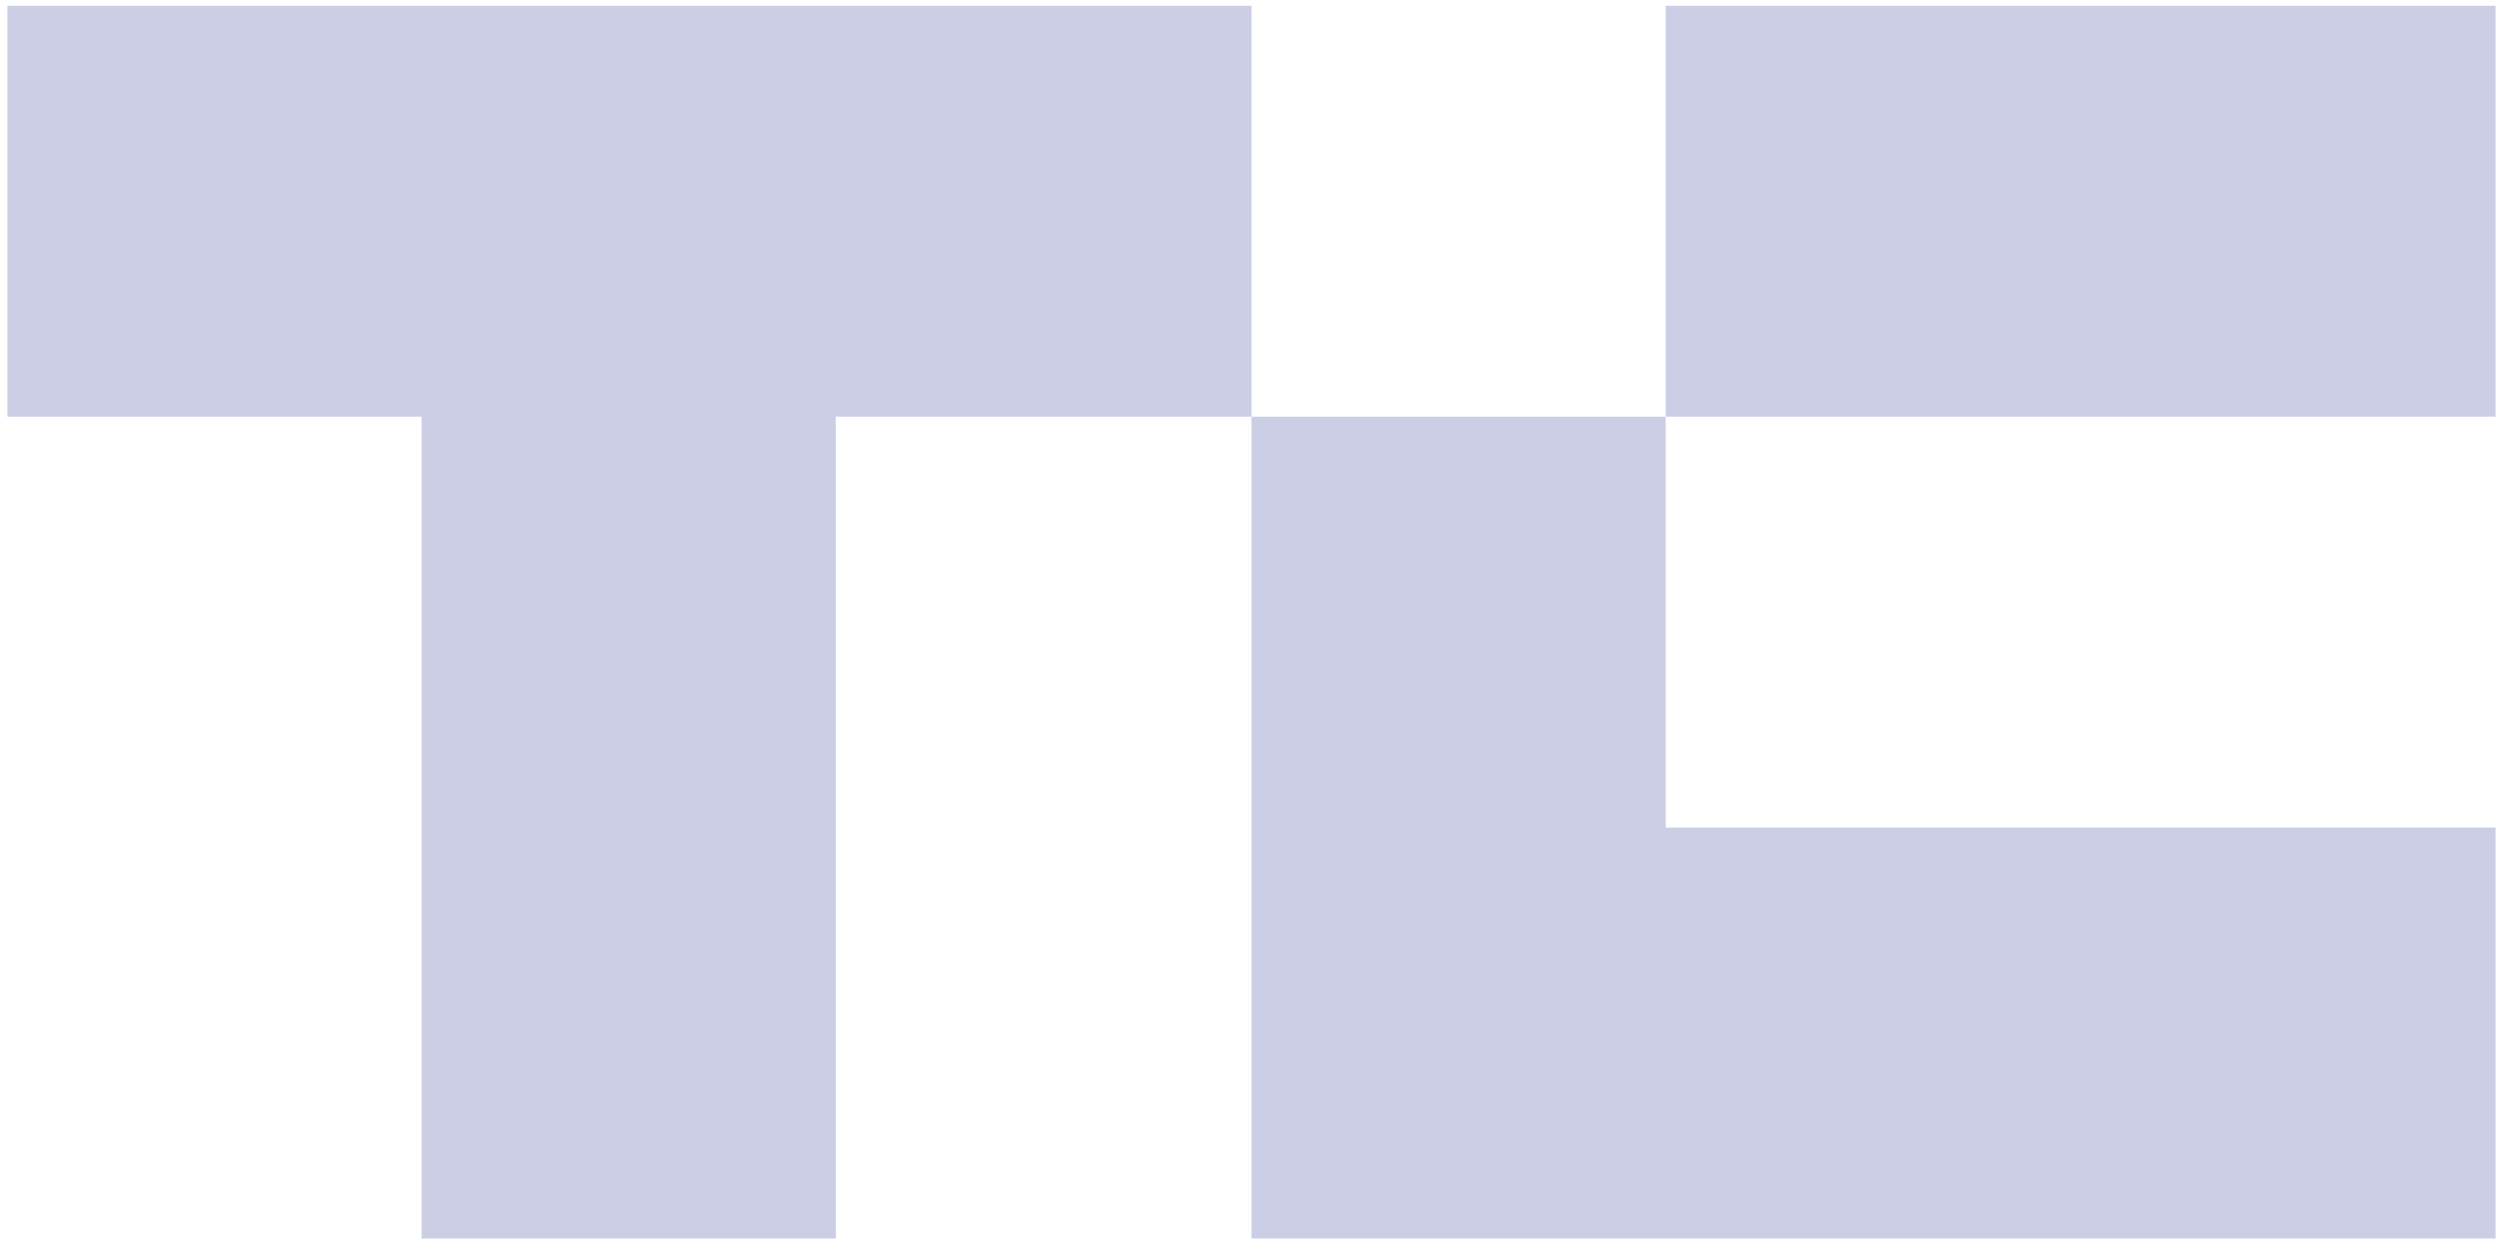 <?xml version="1.0" encoding="UTF-8"?>
<svg width="52px" height="26px" viewBox="0 0 52 26" version="1.1" xmlns="http://www.w3.org/2000/svg" xmlns:xlink="http://www.w3.org/1999/xlink">
    <!-- Generator: Sketch 53.2 (72643) - https://sketchapp.com -->
    <title>techcrunch-vector-logo</title>
    <desc>Created with Sketch.</desc>
    <g id="Page-1" stroke="none" stroke-width="1" fill="none" fill-rule="evenodd">
        <g id="Artboard" transform="translate(-614, -5832)" fill="#CCCEE6" fill-rule="nonzero">
            <g id="techcrunch-vector-logo" transform="translate(614, 5832)">
                <polygon id="Fill-1" points="34.646 8.667 51.908 8.667 51.908 0.12 34.646 0.12"></polygon>
                <polyline id="Fill-2" points="0.154 0.12 0.154 8.667 8.769 8.667 8.769 25.761 17.385 25.761 17.385 8.667 26.031 8.667 26.031 0.12 0.154 0.12"></polyline>
                <polyline id="Fill-3" points="26.031 25.761 51.908 25.761 51.908 17.214 34.646 17.214 34.646 8.667 26.031 8.667 26.031 25.761"></polyline>
            </g>
        </g>
    </g>
</svg>